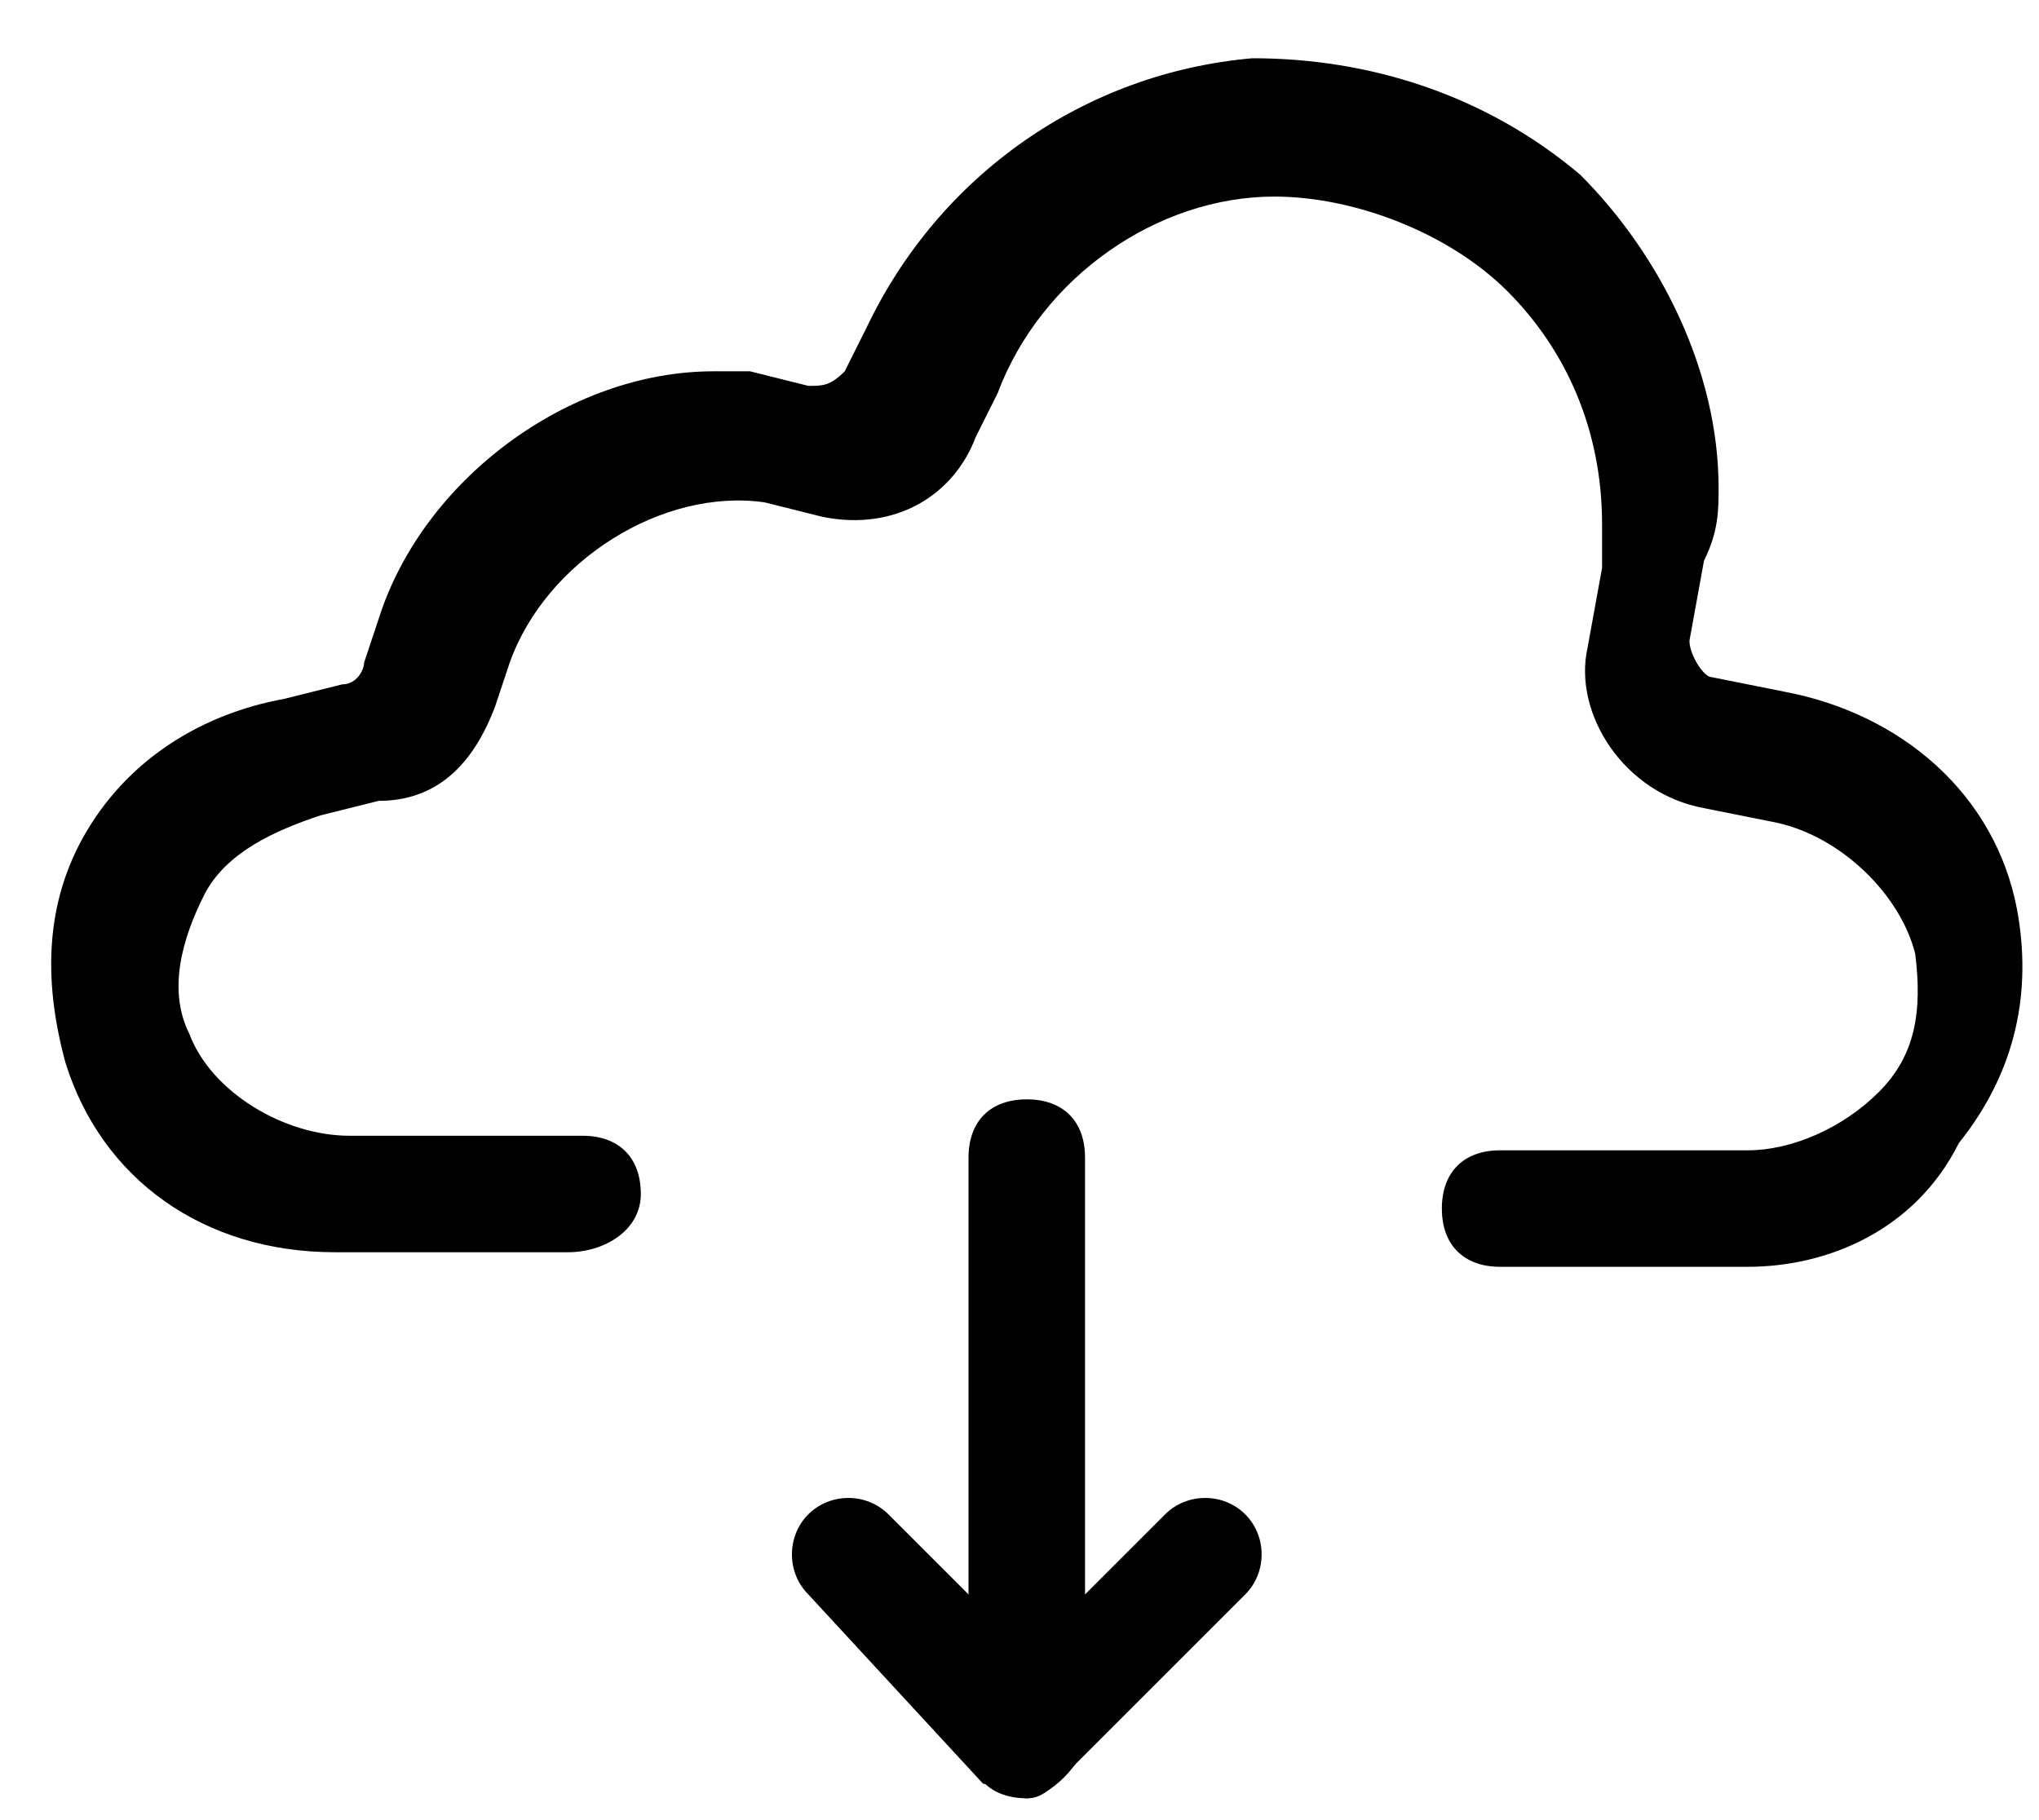 <?xml version="1.0" encoding="UTF-8"?>
<svg width="28px" height="25px" viewBox="0 0 28 25" version="1.1" xmlns="http://www.w3.org/2000/svg" xmlns:xlink="http://www.w3.org/1999/xlink">
  <g stroke="none" stroke-width="1" fill-rule="evenodd">
    <path d="M24,17.4 L20.6,17.4 C20.1,17.4 19.8,17.1 19.8,16.6 C19.8,16.1 20.1,15.8 20.6,15.8 L24,15.8 C24.6,15.8 25.3,15.5 25.8,15 C26.3,14.5 26.4,13.9 26.3,13.1 C26.1,12.3 25.3,11.5 24.4,11.3 L23.4,11.1 C22.3,10.9 21.6,9.8 21.8,8.9 L22,7.8 C22,7.5 22,7.3 22,7.2 C22,5.9 21.5,4.8 20.7,4 C19.9,3.2 18.6,2.7 17.5,2.7 C15.9,2.7 14.3,3.8 13.7,5.4 L13.4,6 C13.1,6.8 12.3,7.3 11.3,7.1 L10.5,6.9 C9.1,6.7 7.5,7.7 7,9.1 L6.8,9.7 C6.5,10.5 6,11 5.2,11 L4.4,11.2 C3.8,11.4 3.1,11.7 2.8,12.3 C2.5,12.9 2.3,13.6 2.6,14.2 C2.9,15 3.9,15.6 4.8,15.6 L8,15.6 C8.5,15.6 8.8,15.9 8.8,16.4 C8.8,16.9 8.3,17.2 7.8,17.2 L4.6,17.2 C2.8,17.2 1.4,16.2 0.9,14.6 C0.6,13.5 0.6,12.4 1.2,11.4 C1.8,10.4 2.8,9.8 3.9,9.6 L4.7,9.4 C4.9,9.4 5,9.2 5,9.1 L5.2,8.5 C5.8,6.6 7.8,5.1 9.8,5.1 C10,5.1 10.1,5.1 10.3,5.1 L11.1,5.3 C11.3,5.3 11.4,5.3 11.6,5.1 L11.9,4.5 C12.9,2.4 14.9,1 17.2,0.8 C18.8,0.8 20.4,1.3 21.7,2.4 C22.8,3.5 23.6,5.1 23.6,6.7 C23.6,7 23.6,7.3 23.4,7.7 L23.2,8.8 C23.2,9 23.4,9.3 23.5,9.3 L24.5,9.5 C26.1,9.8 27.4,10.9 27.7,12.5 C27.9,13.6 27.7,14.7 26.9,15.7 C26.3,16.9 25.1,17.4 24,17.4 Z"></path>
    <g transform="translate(10, 15)">
      <path d="M4.1,9.7 C3.9,9.7 3.6,9.5 3.5,9.5 L1.1,6.9 C0.8,6.6 0.8,6.1 1.1,5.8 C1.4,5.5 1.9,5.5 2.2,5.8 L4.1,7.7 L6,5.8 C6.3,5.5 6.8,5.5 7.1,5.8 C7.4,6.1 7.4,6.6 7.1,6.9 L4.7,9.3 C4.4,9.6 4.3,9.7 4.1,9.7 Z"></path>
      <path d="M4.1,9.7 C3.6,9.7 3.3,9.4 3.3,8.9 L3.3,0.9 C3.3,0.4 3.6,0.1 4.1,0.1 C4.6,0.1 4.9,0.4 4.9,0.9 L4.9,8.9 C4.9,9.2 4.4,9.7 4.1,9.7 Z"></path>
    </g>
  </g>
</svg>
